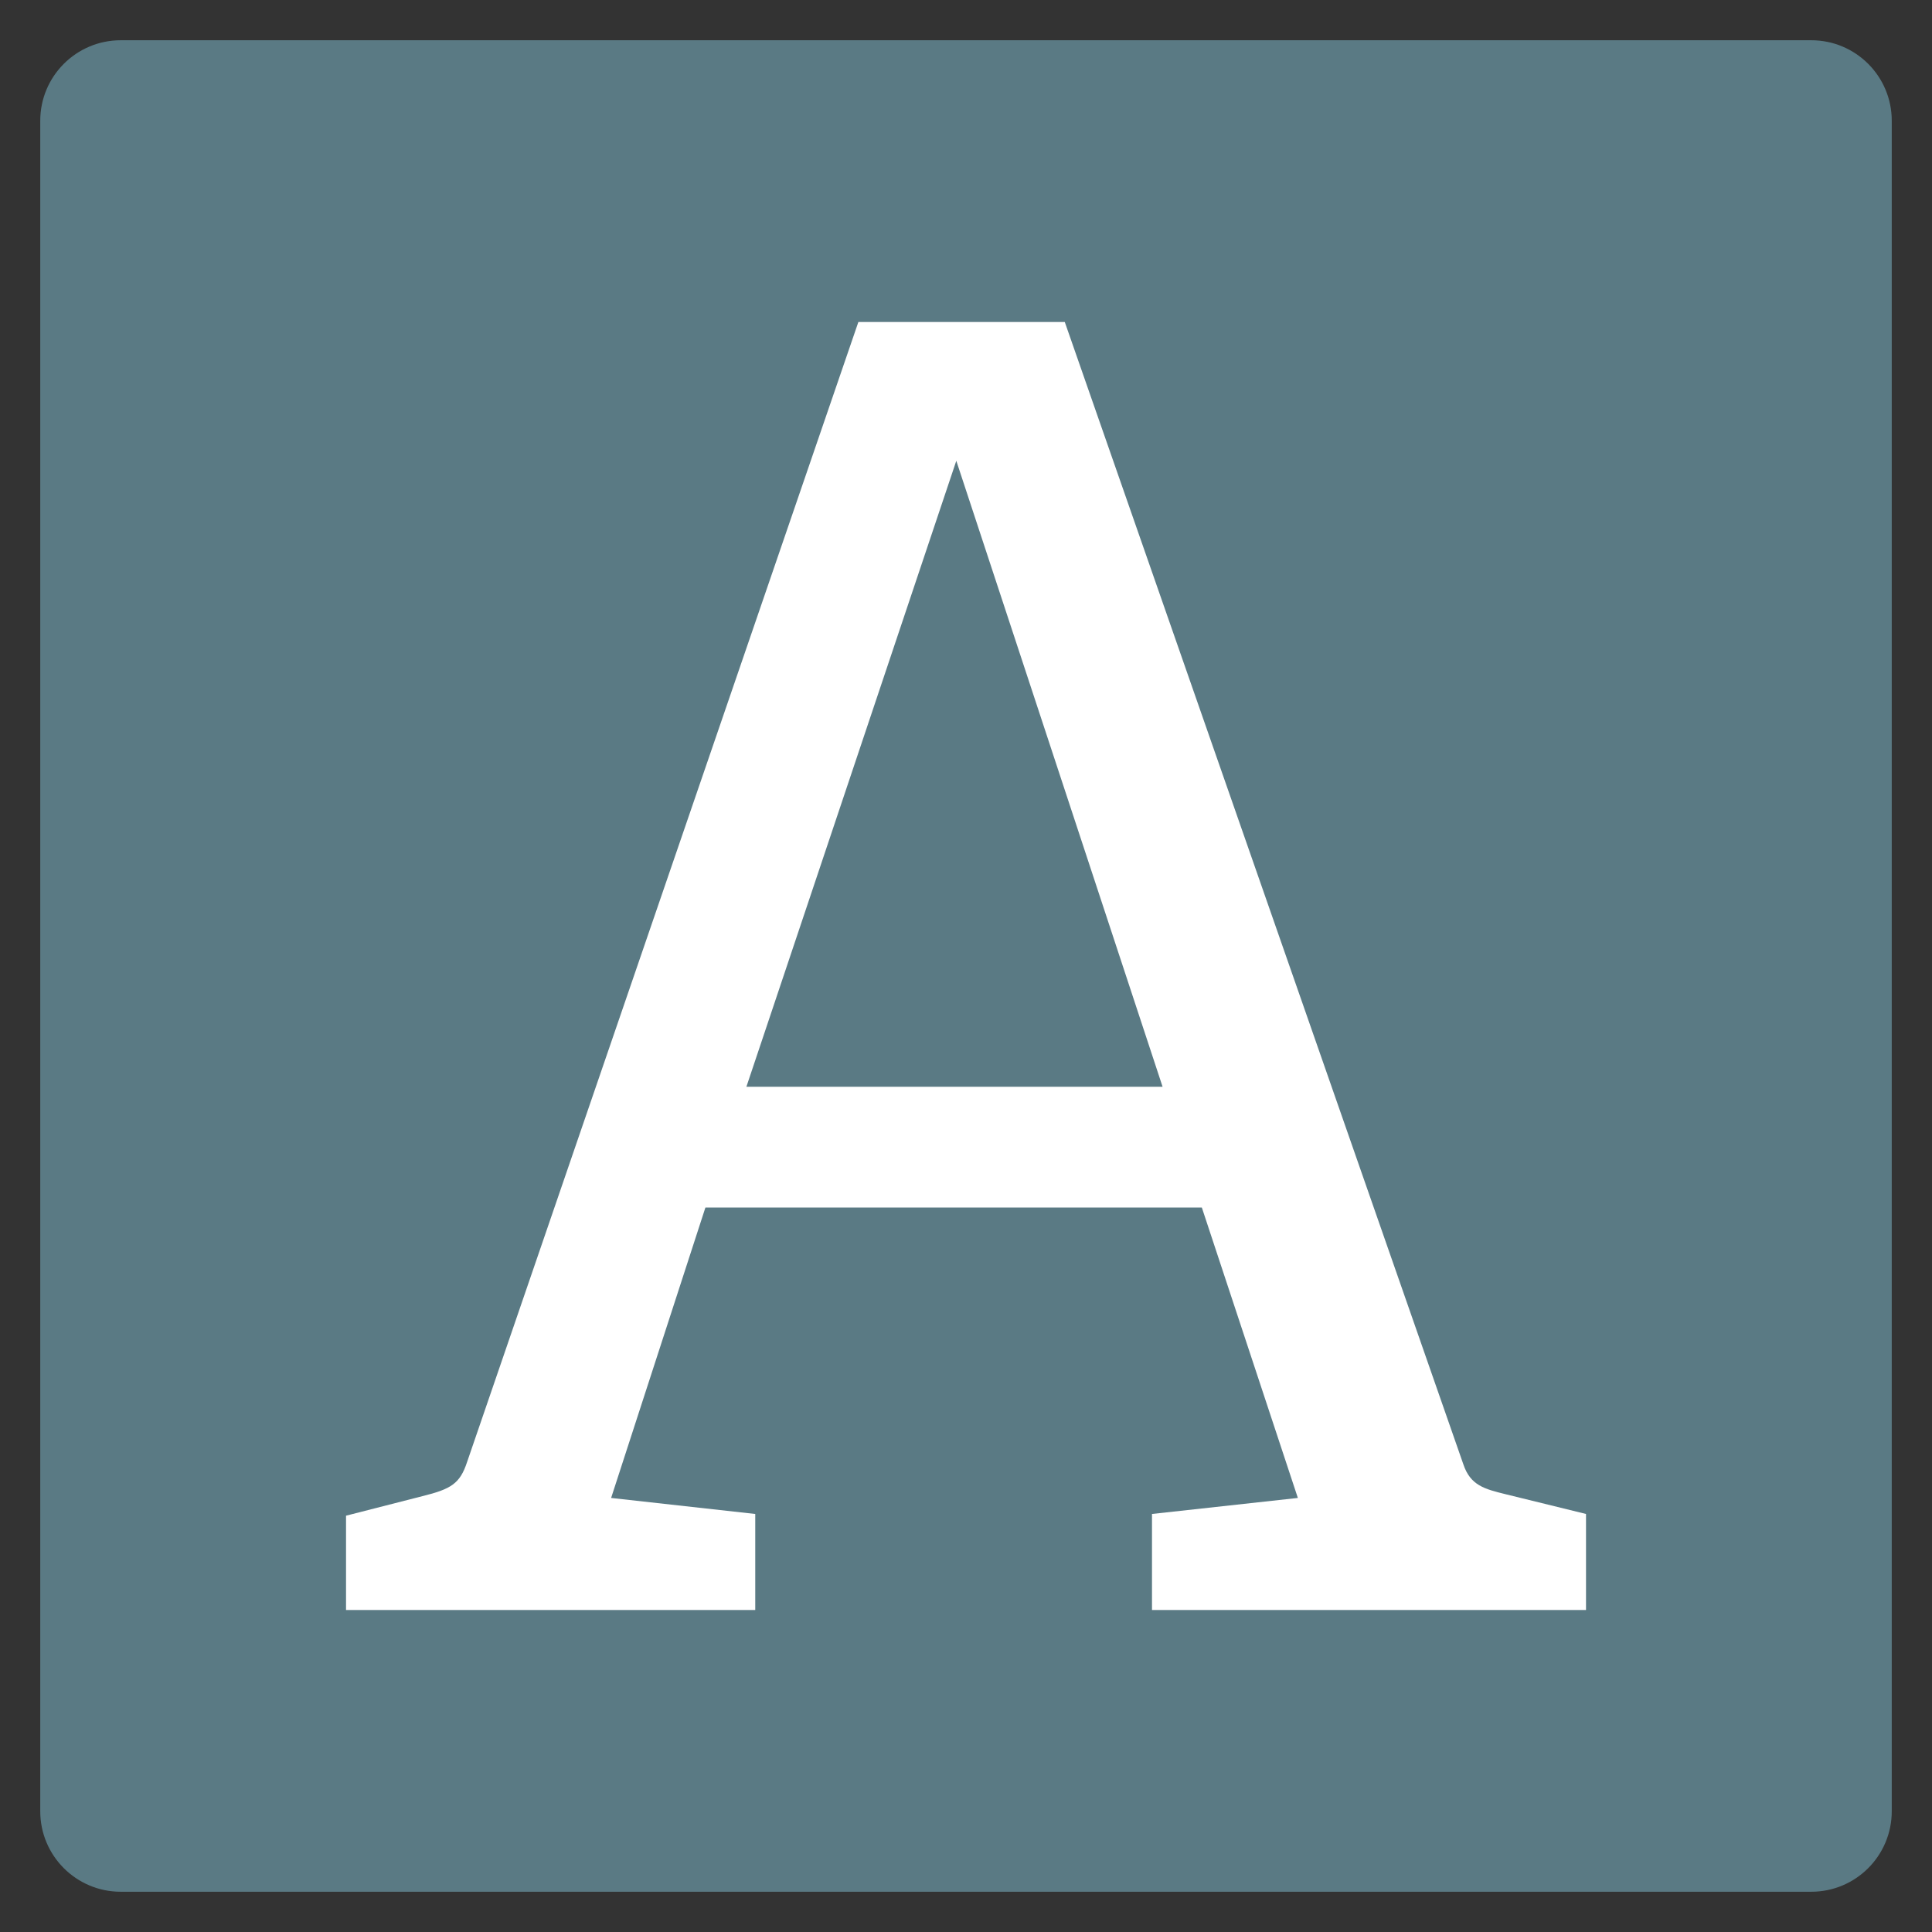 <svg xmlns="http://www.w3.org/2000/svg" xmlns:xlink="http://www.w3.org/1999/xlink" x="0px" y="0px" width="48px" height="48px" viewBox="0 0 48 48"><rect x="0" y="0" width="48" height="48" fill="#333333" stroke="none"/><g ><path fill="#5A7A84" d="M45,1H3C1.895,1,1,1.895,1,3v42c0,1.105,0.895,2,2,2h42c1.105,0,2-0.895,2-2V3
C47,1.895,46.105,1,45,1z"/>
<path fill="#FFFFFF" d="M28.621,40v-2.386l3.624-0.398L29.859,30H17.526l-2.343,7.216l3.581,0.398V40H8.597
v-2.343l1.9-0.486c0.709-0.176,0.929-0.31,1.105-0.84L21.326,8h5.128l9.901,28.376
c0.176,0.531,0.529,0.619,1.062,0.75l1.987,0.488V40H28.621z M23.759,11.448L18.544,27h10.34
L23.759,11.448z"/></g></svg>